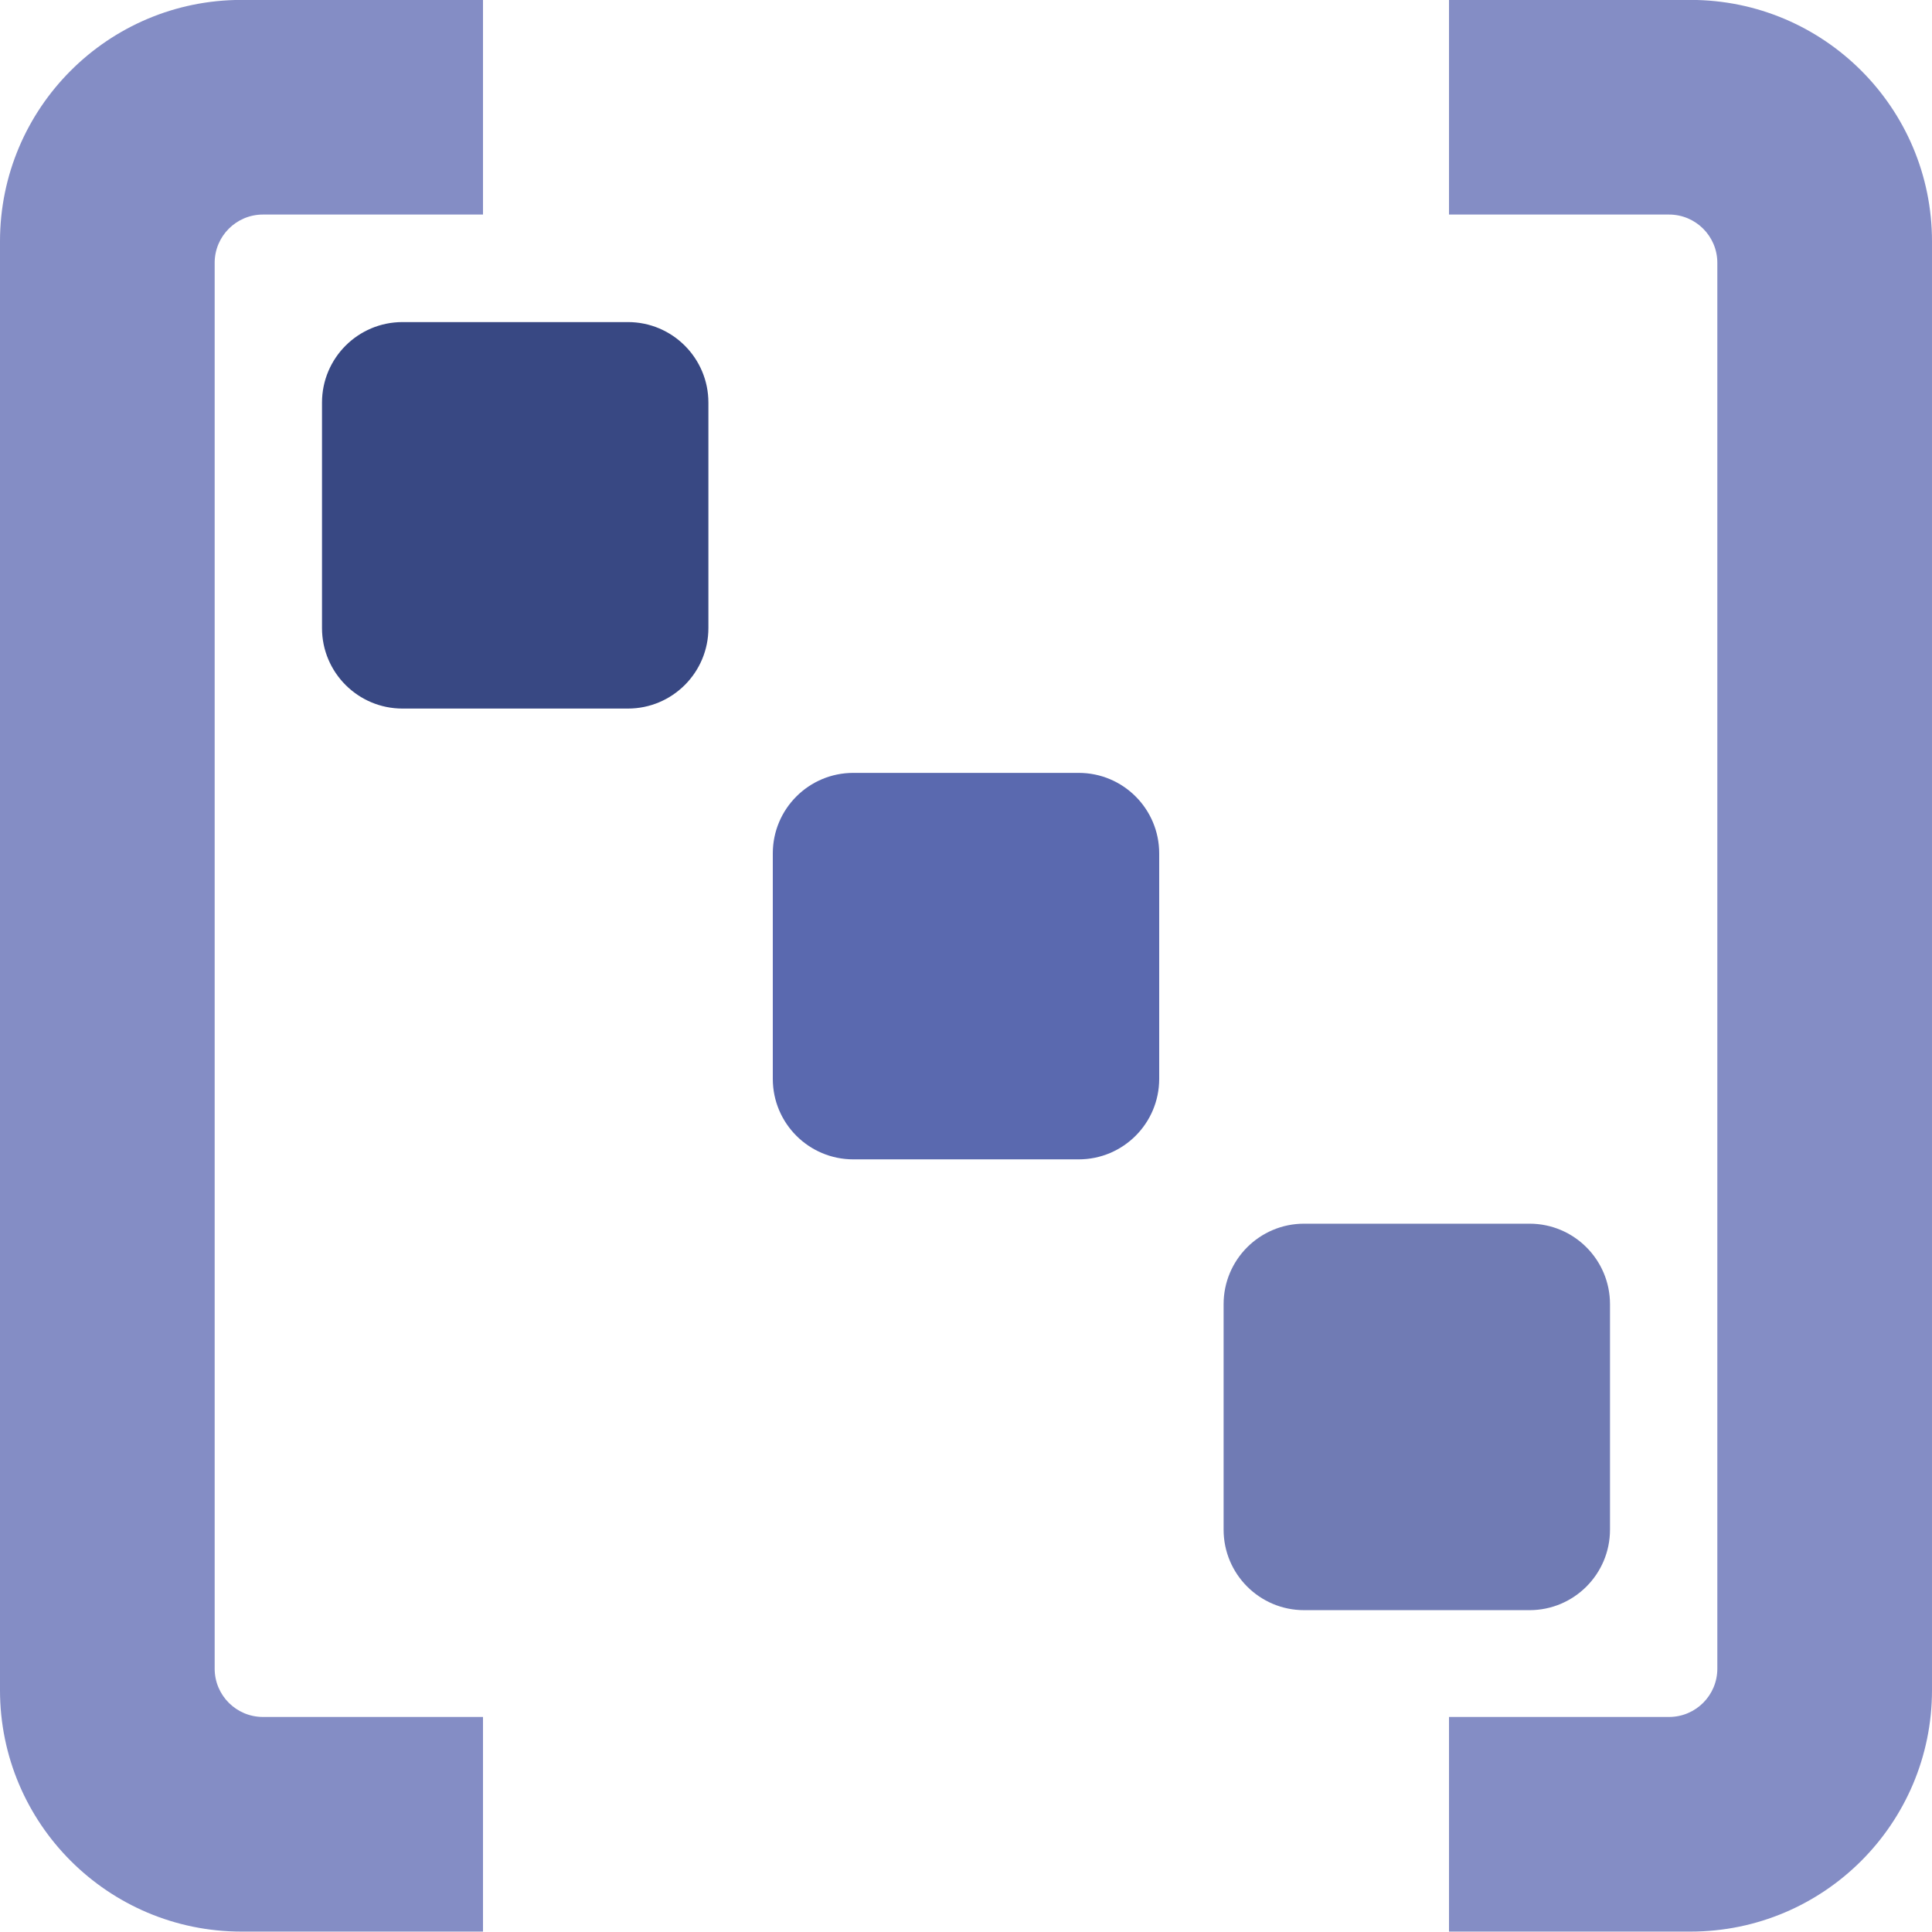 <?xml version="1.0" encoding="UTF-8" standalone="no"?>
<!DOCTYPE svg PUBLIC "-//W3C//DTD SVG 1.1//EN" "http://www.w3.org/Graphics/SVG/1.1/DTD/svg11.dtd">
<svg width="100%" height="100%" viewBox="0 0 1080 1080" version="1.1" xmlns="http://www.w3.org/2000/svg" xmlns:xlink="http://www.w3.org/1999/xlink" xml:space="preserve" xmlns:serif="http://www.serif.com/" style="fill-rule:evenodd;clip-rule:evenodd;stroke-linejoin:round;stroke-miterlimit:2;">
    <g>
        <g transform="matrix(1.2,0,0,1.226,468,461.91)">
            <path d="M322.5,181.188C343.211,181.188 360,197.625 360,217.9L360,320.695C360,340.971 343.211,357.407 322.5,357.407L217.5,357.407C196.789,357.407 180,340.971 180,320.695L180,217.9C180,197.625 196.789,181.188 217.5,181.188L322.5,181.188Z" style="fill:rgb(112,123,180);"/>
        </g>
        <g transform="matrix(1.2,0,0,1.226,216,209.91)">
            <path d="M322.5,181.188C343.211,181.188 360,197.625 360,217.9L360,320.695C360,340.971 343.211,357.407 322.5,357.407L217.5,357.407C196.789,357.407 180,340.971 180,320.695L180,217.9C180,197.625 196.789,181.188 217.5,181.188L322.5,181.188Z" style="fill:rgb(90,105,175);"/>
        </g>
        <g transform="matrix(1.2,0,0,1.226,-36,-42.09)">
            <path d="M322.5,181.188C343.211,181.188 360,197.625 360,217.9L360,320.695C360,340.971 343.211,357.407 322.5,357.407L217.5,357.407C196.789,357.407 180,340.971 180,320.695L180,217.9C180,197.625 196.789,181.188 217.5,181.188L322.5,181.188Z" style="fill:rgb(56,72,131);"/>
        </g>
        <g transform="matrix(2.756,0,0,2.331,588.247,-270)">
            <path d="M80.461,167.282L80.461,115.81L129.445,115.81C156.498,115.81 178.429,141.736 178.429,173.716L178.429,521.147C178.429,553.127 156.498,579.052 129.445,579.052L80.461,579.052L80.461,527.581L125.091,527.581C130.502,527.581 134.888,522.396 134.888,516C134.888,461.75 134.888,233.113 134.888,178.863C134.888,172.467 130.502,167.282 125.091,167.282C109.421,167.282 80.461,167.282 80.461,167.282Z" style="fill:rgb(132,141,197);"/>
        </g>
        <g transform="matrix(2.756,0,0,2.331,-131.753,-270)">
            <path d="M145.773,579.052L96.789,579.052C69.736,579.052 47.805,553.127 47.805,521.147L47.805,173.716C47.805,141.736 69.736,115.81 96.789,115.81L145.773,115.81L145.773,167.282L101.143,167.282C95.733,167.282 91.347,172.467 91.347,178.863C91.347,233.113 91.347,461.75 91.347,516C91.347,522.396 95.733,527.581 101.143,527.581C116.814,527.581 145.773,527.581 145.773,527.581L145.773,579.052Z" style="fill:rgb(132,141,197);"/>
        </g>
    </g>
</svg>

